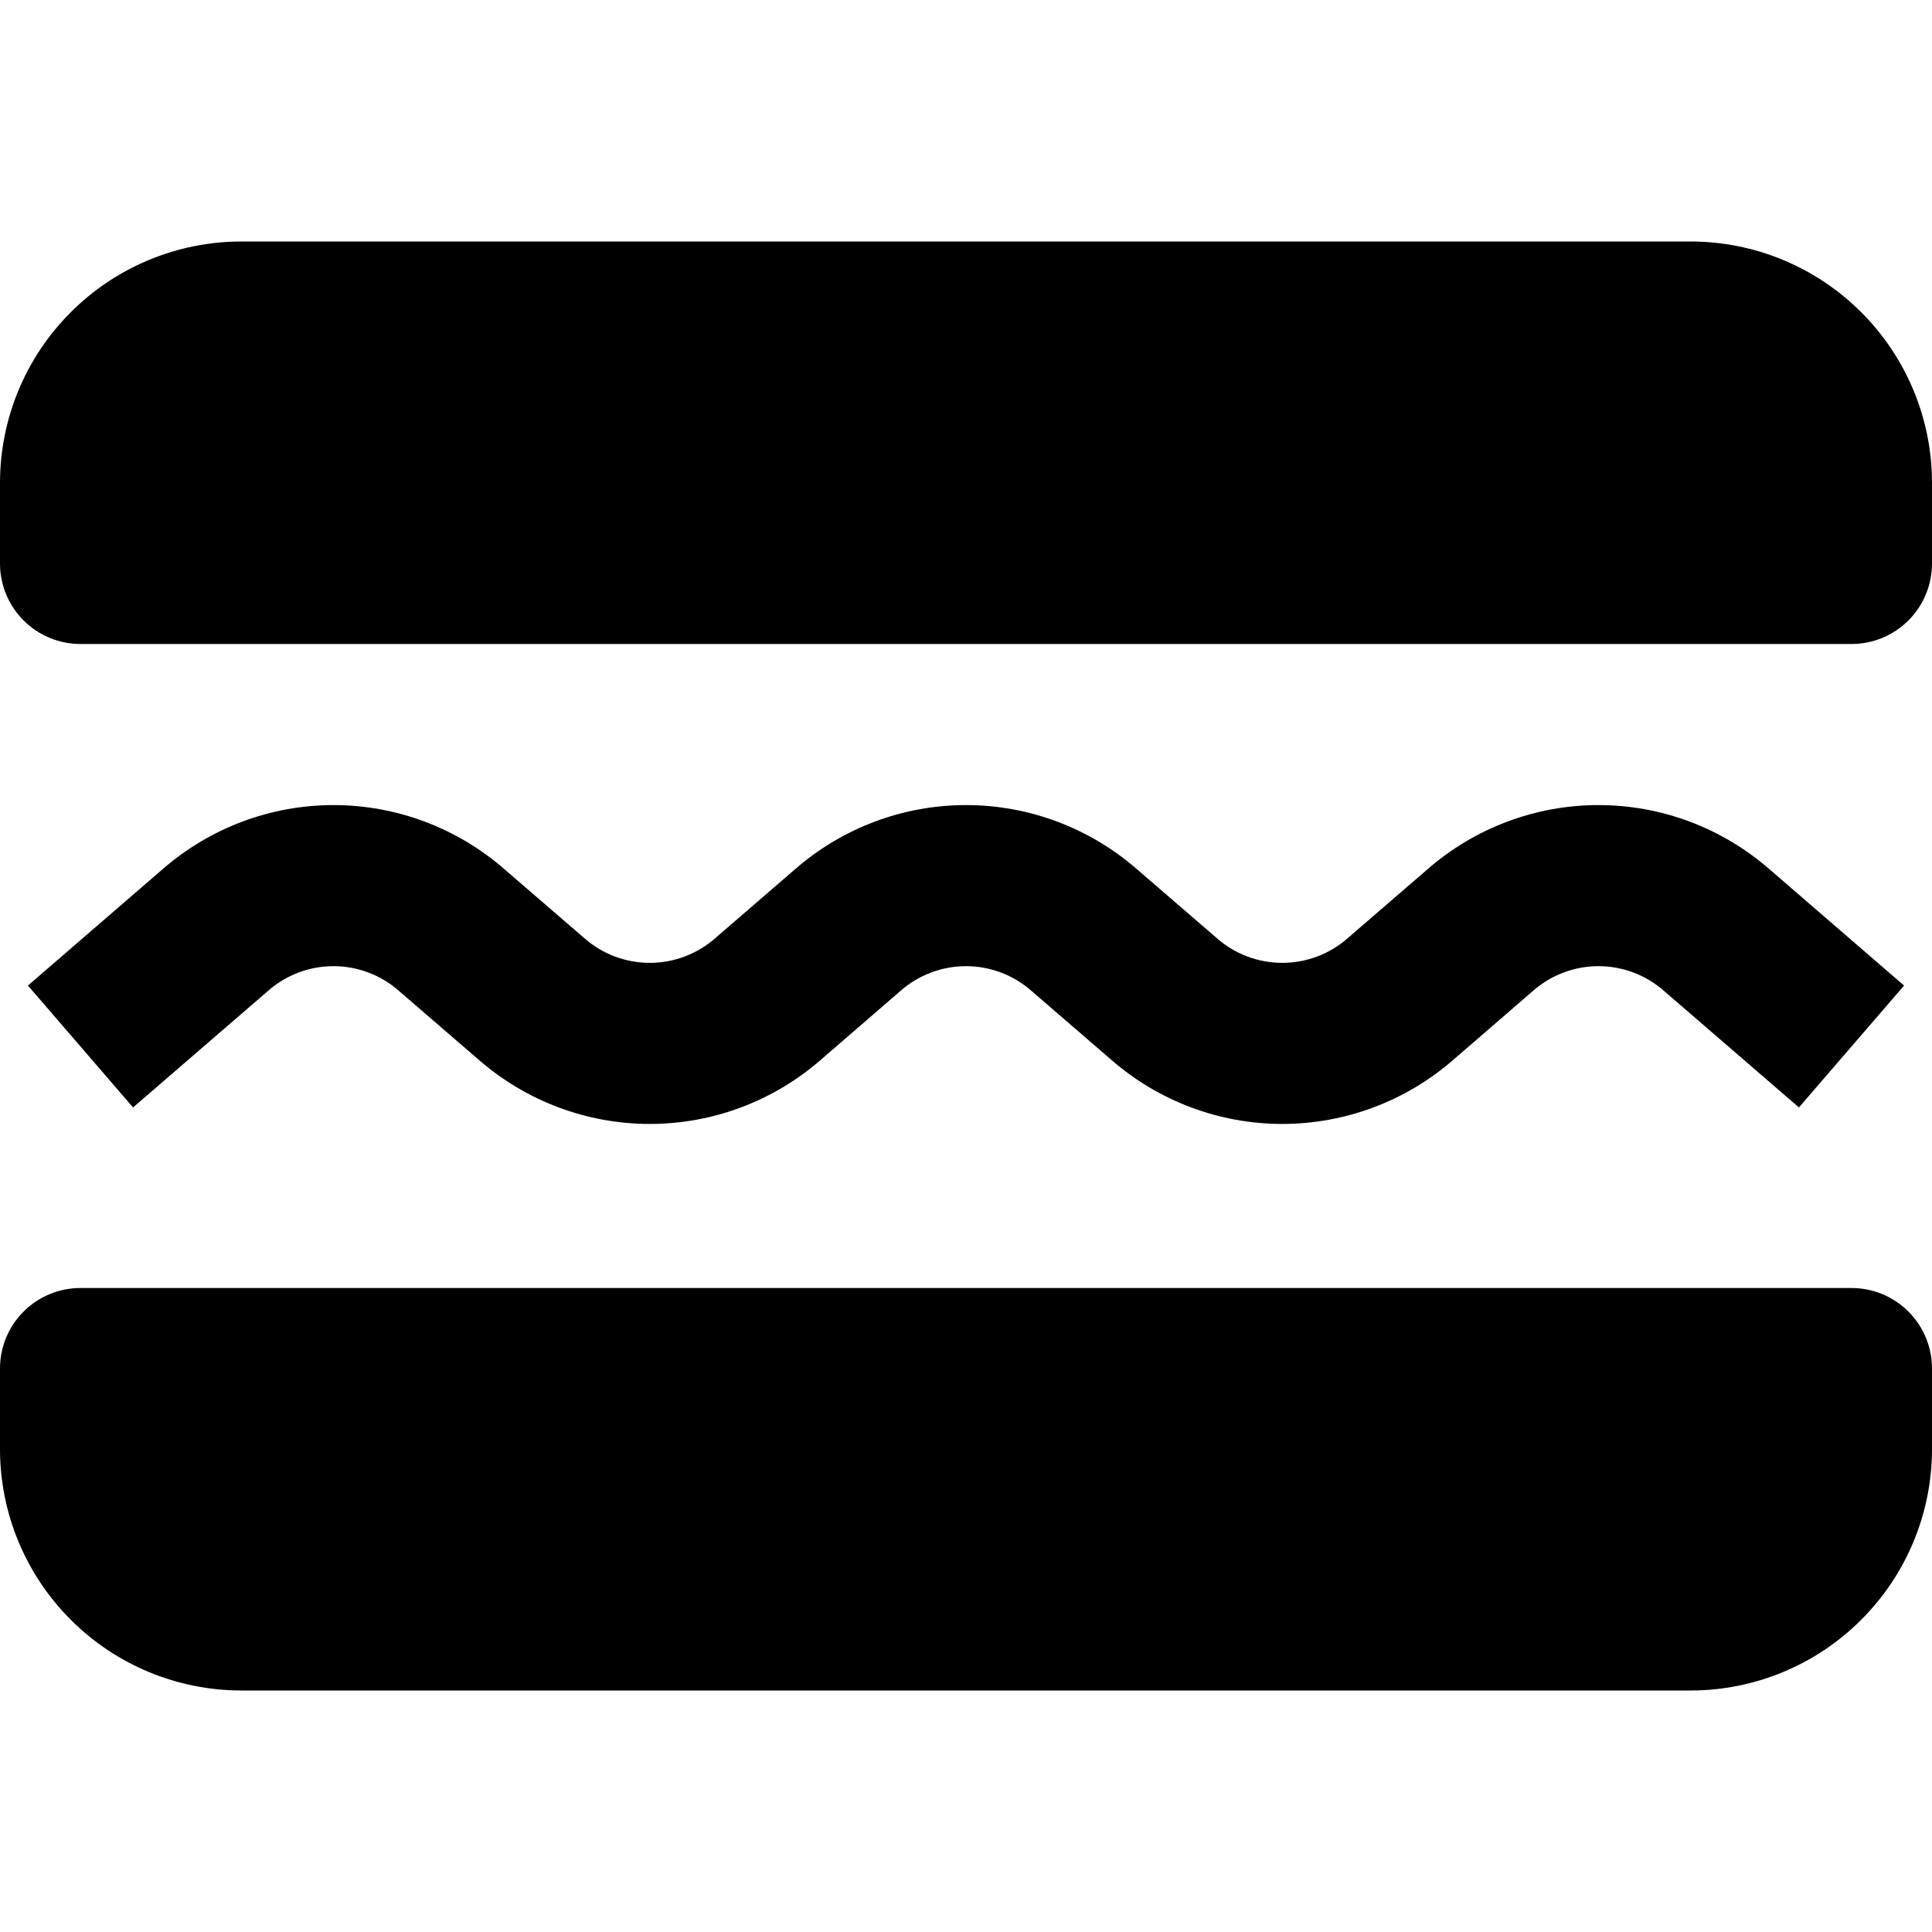 <svg width="24" height="24" viewBox="0 0 24 24" fill="none" xmlns="http://www.w3.org/2000/svg">
<g clip-path="url(#clip0_229_243)">
<path d="M3.324 12.314C3.549 12.113 3.841 12.002 4.142 12.002C4.444 12.002 4.736 12.113 4.961 12.314L5.946 13.164C6.535 13.678 7.29 13.962 8.072 13.962C8.854 13.962 9.609 13.678 10.198 13.164L11.181 12.314C11.406 12.113 11.698 12.002 12 12.002C12.302 12.002 12.593 12.113 12.819 12.314L13.803 13.164C14.392 13.678 15.147 13.962 15.929 13.962C16.711 13.962 17.466 13.678 18.055 13.164L19.038 12.314C19.263 12.113 19.555 12.002 19.857 12.002C20.159 12.002 20.45 12.113 20.676 12.314L22.347 13.757L23.653 12.243L21.983 10.8C21.394 10.285 20.639 10.001 19.857 10.001C19.075 10.001 18.32 10.285 17.731 10.8L16.748 11.649C16.522 11.85 16.231 11.961 15.929 11.961C15.627 11.961 15.335 11.85 15.11 11.649L14.126 10.8C13.537 10.285 12.782 10.001 12 10.001C11.218 10.001 10.463 10.285 9.874 10.8L8.891 11.649C8.665 11.85 8.374 11.961 8.072 11.961C7.77 11.961 7.478 11.85 7.253 11.649L6.269 10.8C5.68 10.285 4.925 10.001 4.143 10.001C3.361 10.001 2.606 10.285 2.017 10.8L0.347 12.243L1.653 13.757L3.324 12.314Z" fill="#000"/>
<path d="M23 16H1C0.735 16 0.48 16.105 0.293 16.293C0.105 16.48 0 16.735 0 17L0 18C0 18.796 0.316 19.559 0.879 20.121C1.441 20.684 2.204 21 3 21H21C21.796 21 22.559 20.684 23.121 20.121C23.684 19.559 24 18.796 24 18V17C24 16.735 23.895 16.48 23.707 16.293C23.52 16.105 23.265 16 23 16Z" fill="#000"/>
<path d="M21 3H3C2.204 3 1.441 3.316 0.879 3.879C0.316 4.441 0 5.204 0 6L0 7C0 7.265 0.105 7.52 0.293 7.707C0.48 7.895 0.735 8 1 8H23C23.265 8 23.52 7.895 23.707 7.707C23.895 7.52 24 7.265 24 7V6C24 5.204 23.684 4.441 23.121 3.879C22.559 3.316 21.796 3 21 3Z" fill="#000"/>
</g>
<defs>
<clipPath id="clip0_229_243">
<rect width="24" height="24" fill="#000"/>
</clipPath>
</defs>
</svg>
